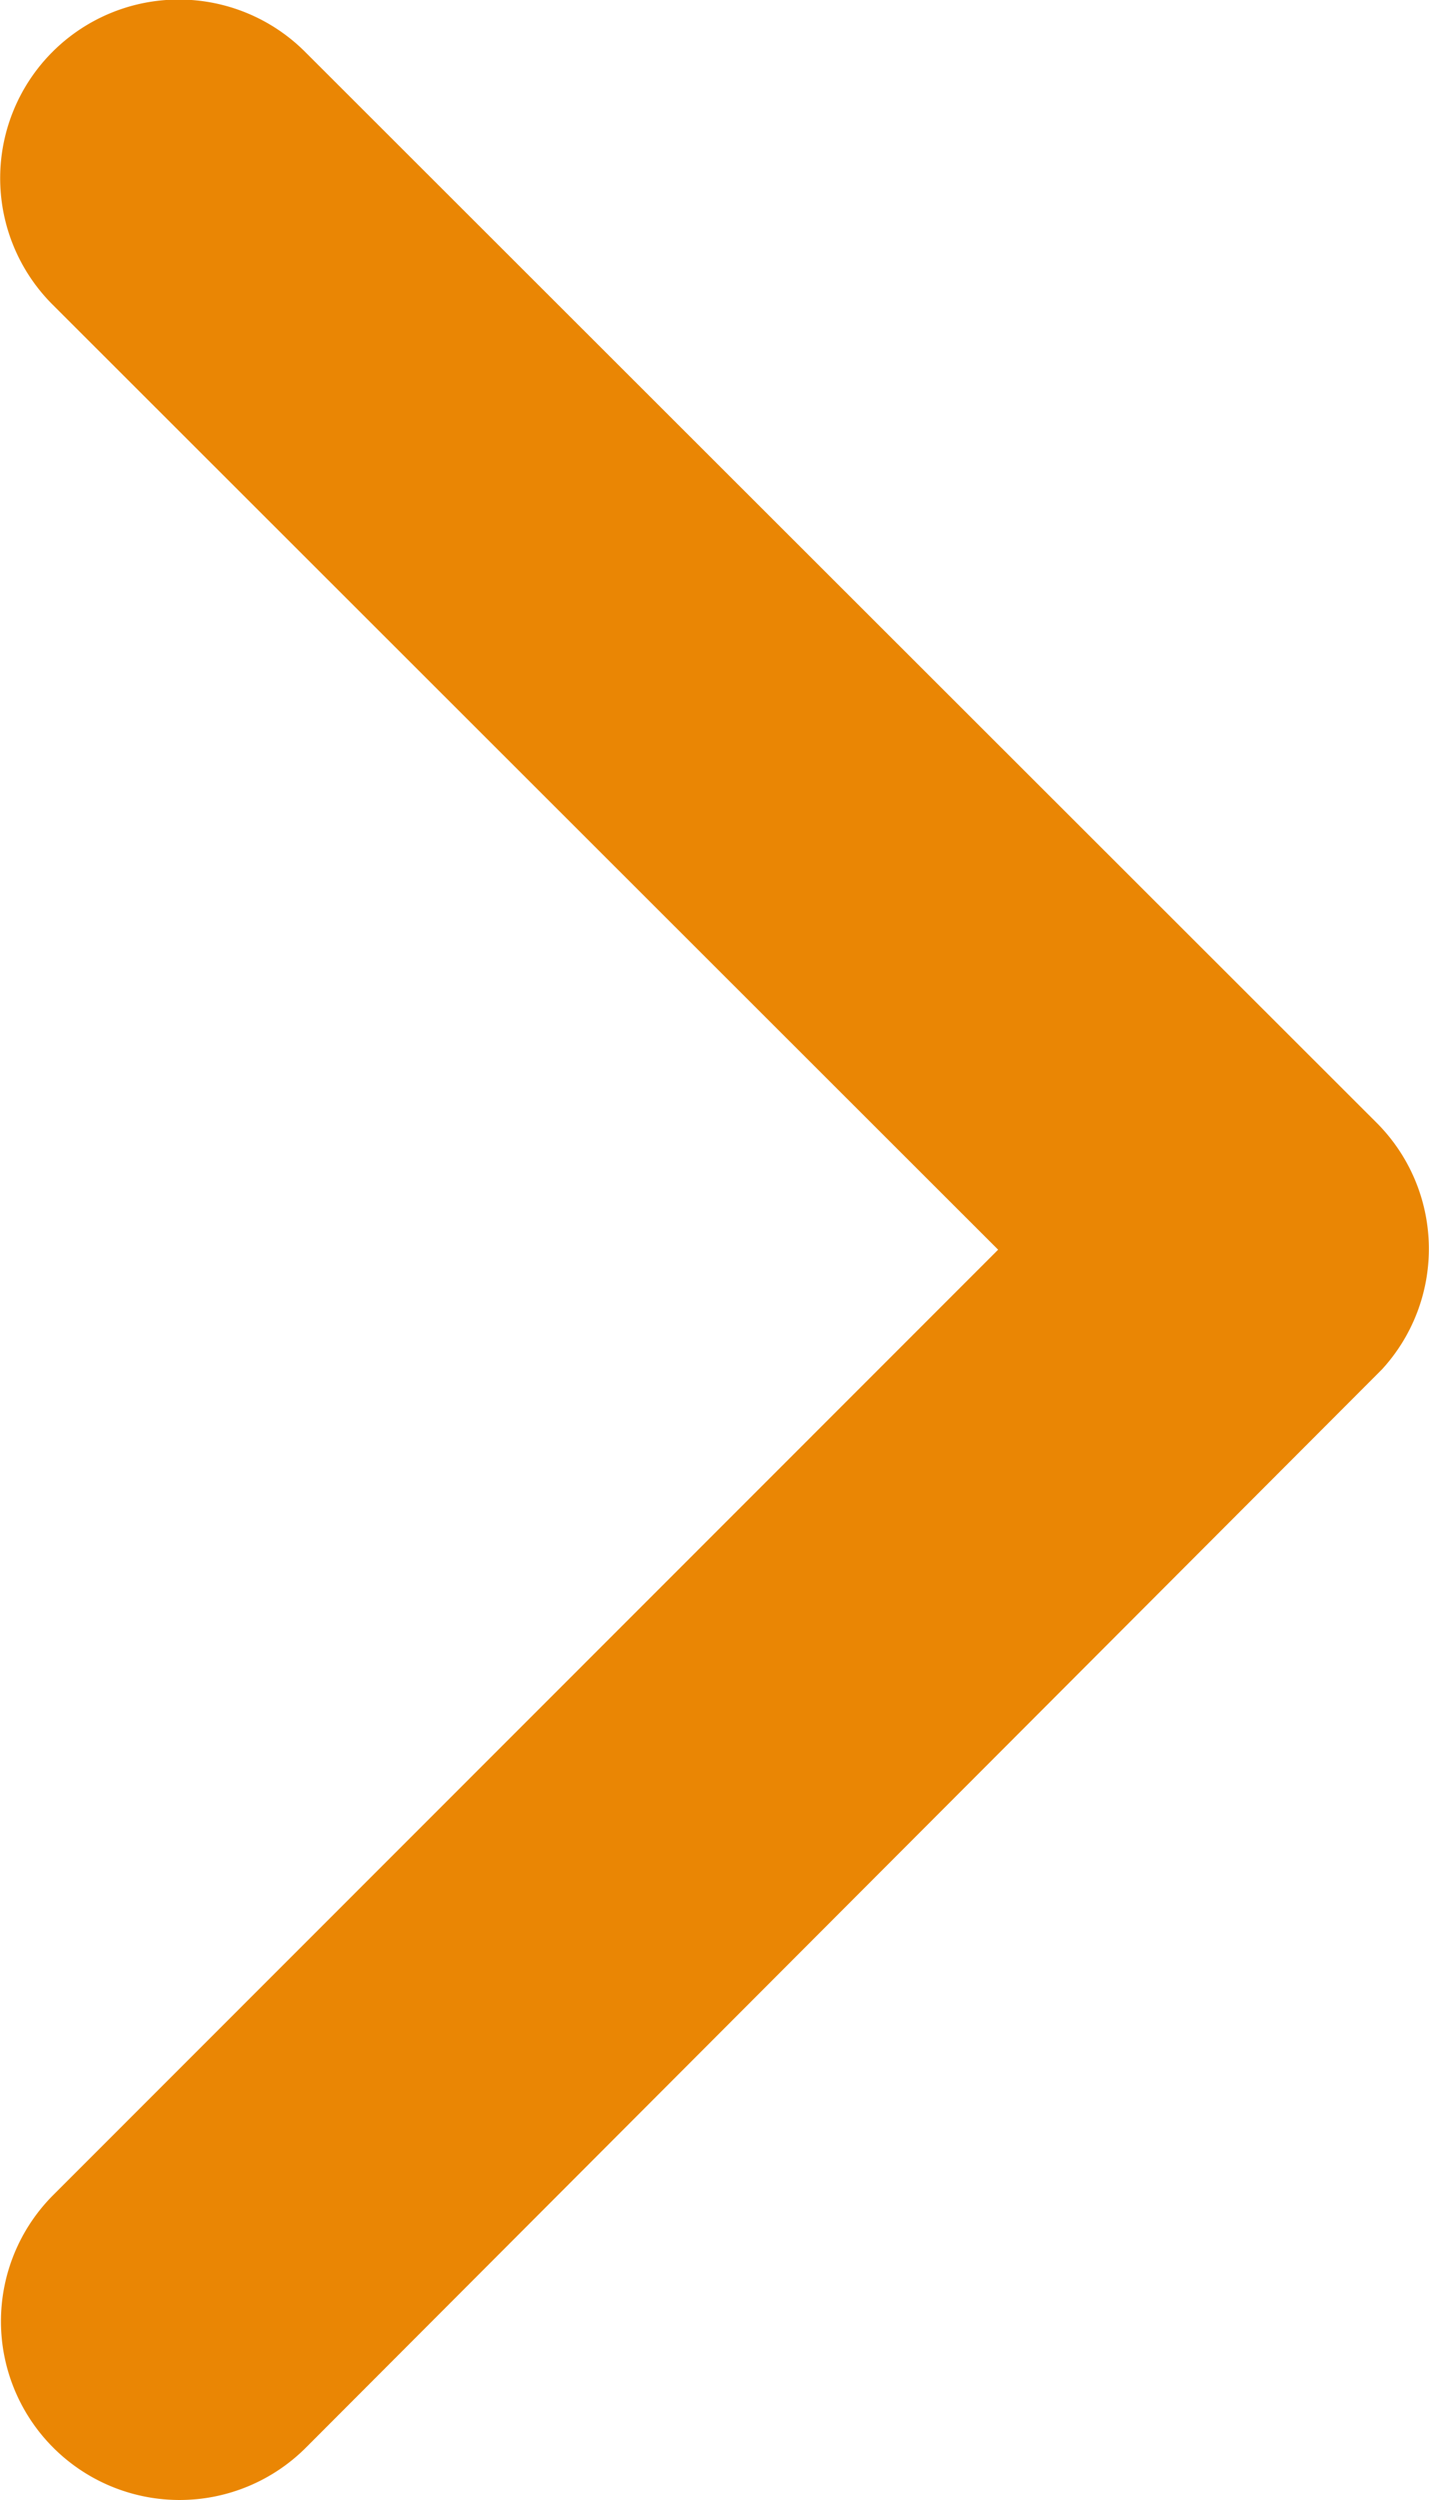 <svg xmlns="http://www.w3.org/2000/svg" width="9.147" height="16" viewBox="0 0 9.147 16"><path d="M17.64,14.192,11.586,8.142a1.143,1.143,0,0,1,1.619-1.615l6.859,6.854a1.141,1.141,0,0,1,.033,1.577l-6.887,6.9a1.143,1.143,0,1,1-1.619-1.615Z" transform="translate(-11.251 -6.194)" fill="#ea8604"/></svg>